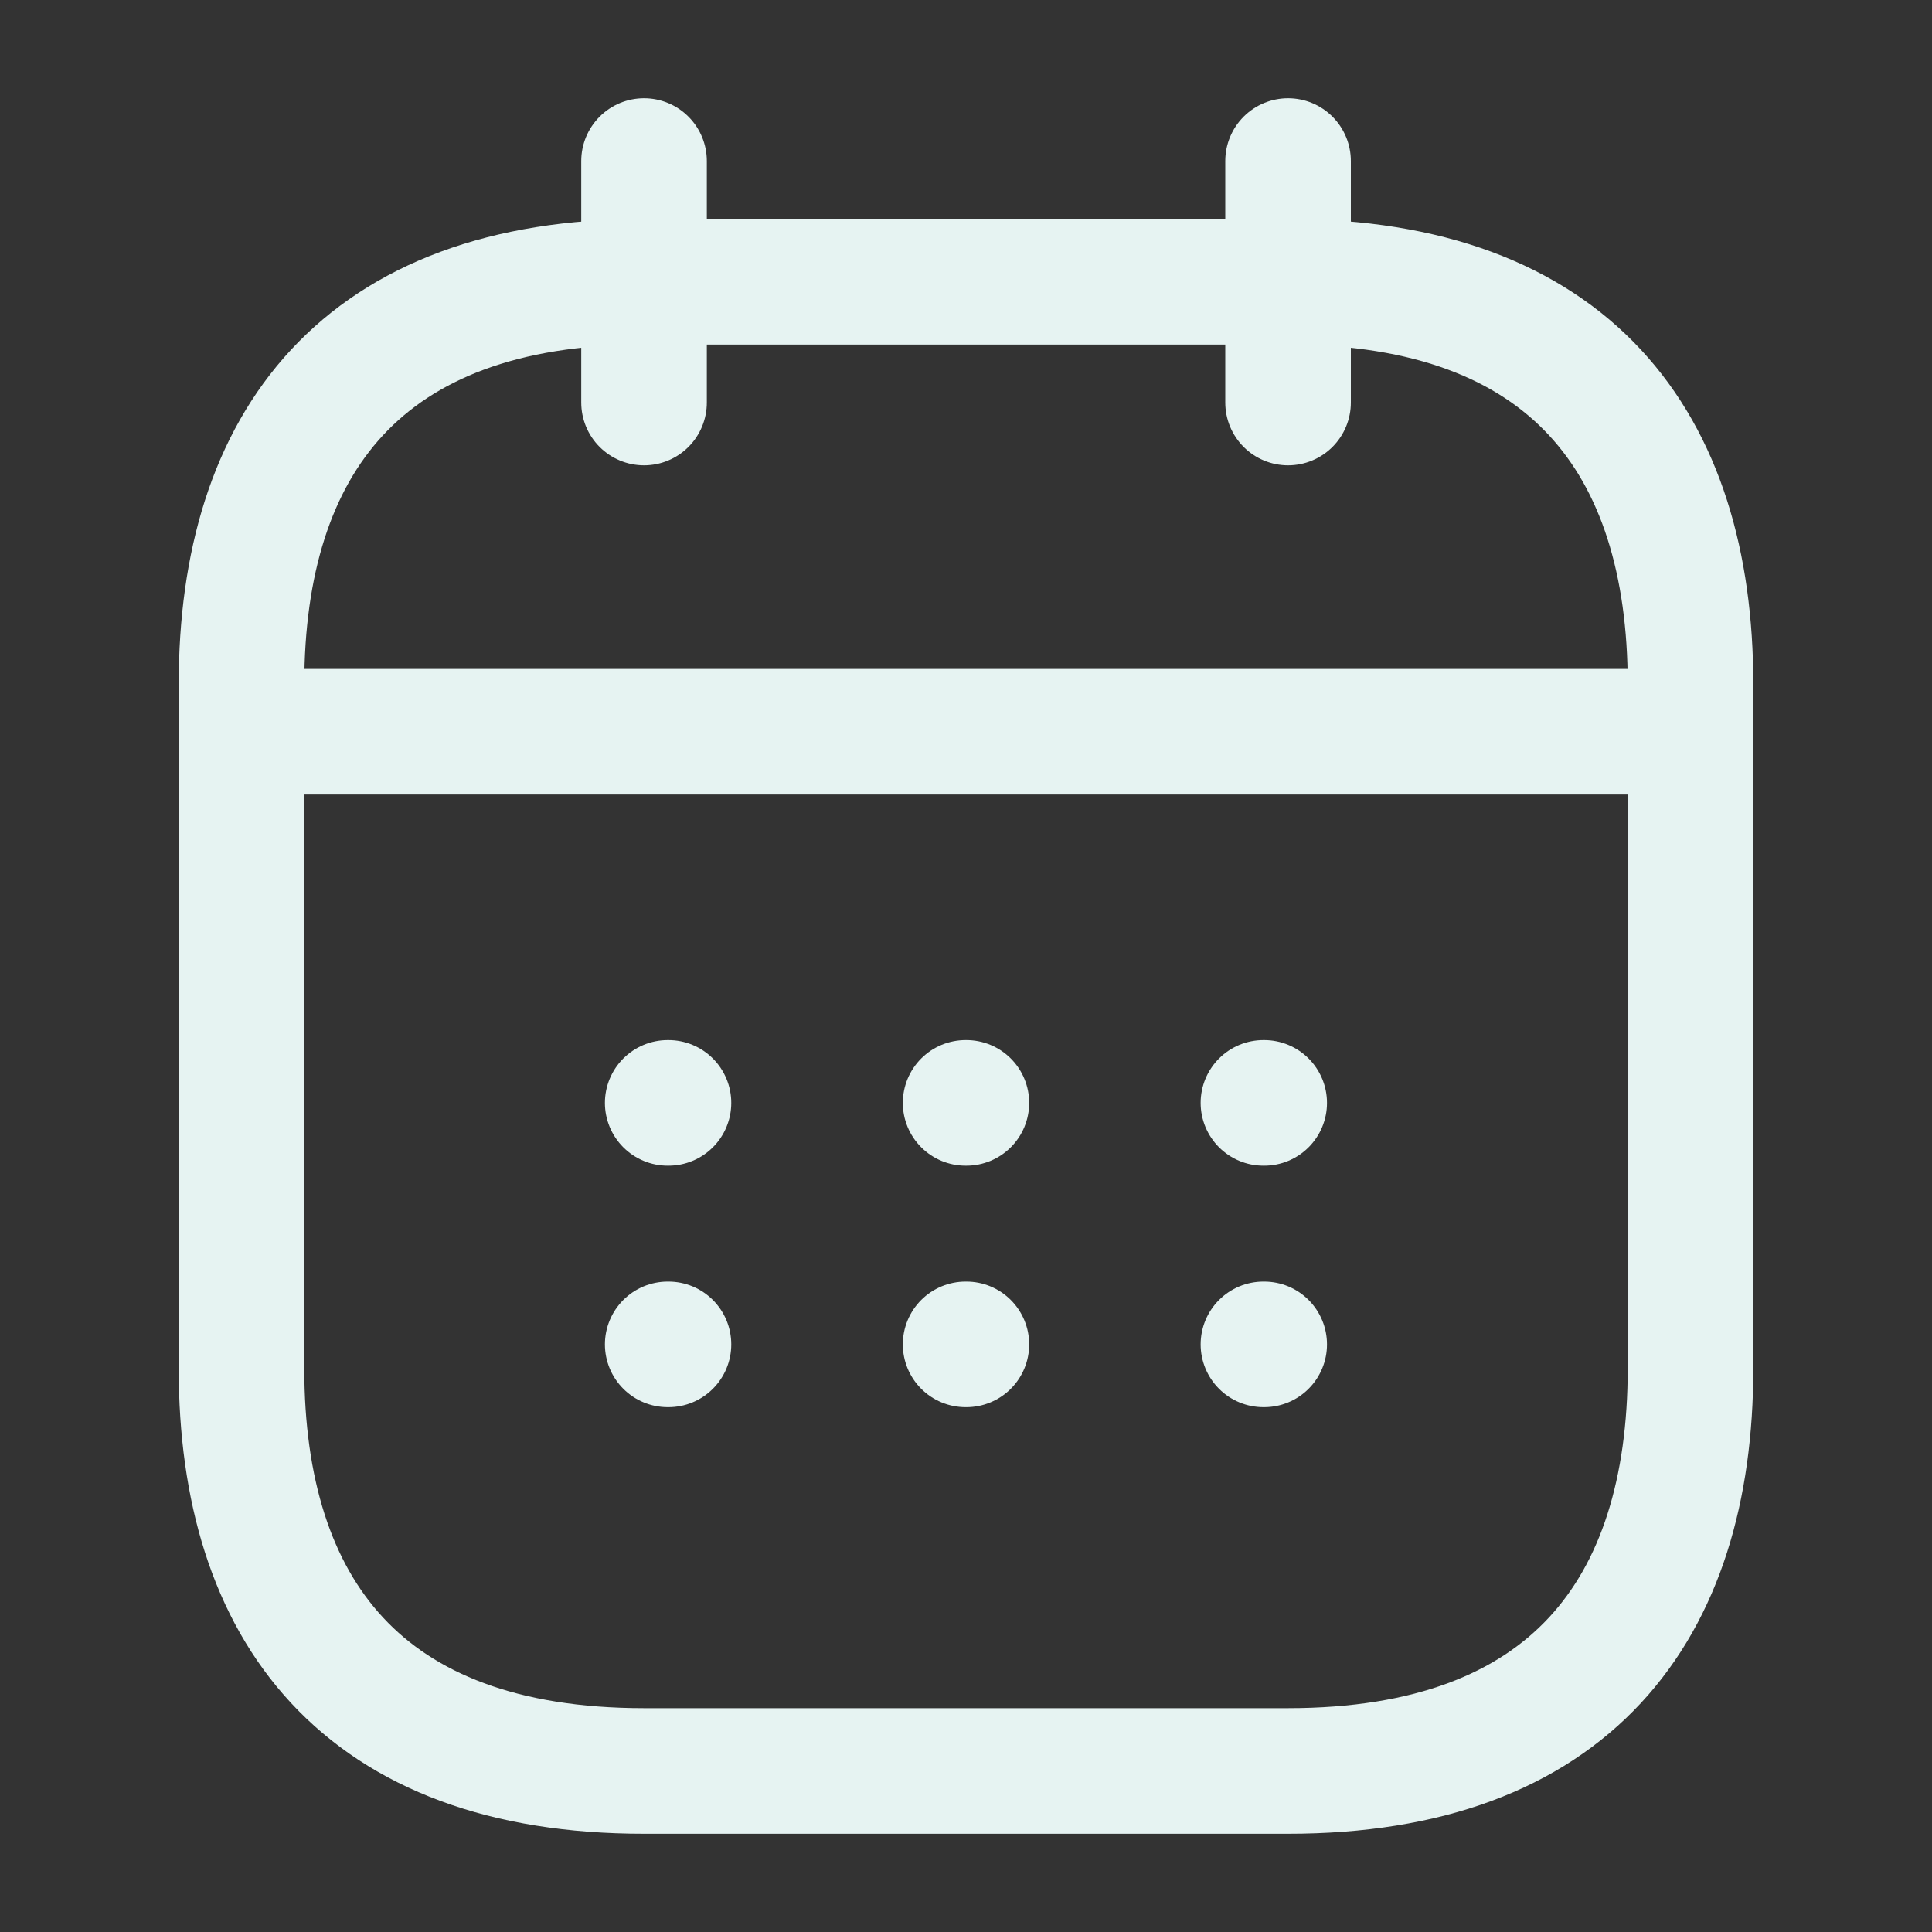 <svg width="20" height="20" viewBox="0 0 20 20" fill="none" xmlns="http://www.w3.org/2000/svg">
<rect x="0" y="0" width="20" height="20" fill="#333333" stroke="none"/>
<g id="Icon/calendar">
<path id="Vector" d="M6.667 1.667V4.167" stroke="#E6F3F2" stroke-width="1.3" stroke-linecap="round" stroke-linejoin="round"/>
<path id="Vector_2" d="M13.334 1.667V4.167" stroke="#E6F3F2" stroke-width="1.3" stroke-linecap="round" stroke-linejoin="round"/>
<path id="Vector_3" d="M2.917 7.575H17.083" stroke="#E6F3F2" stroke-width="1.3" stroke-linecap="round" stroke-linejoin="round"/>
<path id="Vector_4" d="M17.5 7.083V14.167C17.5 16.667 16.25 18.333 13.333 18.333H6.667C3.75 18.333 2.5 16.667 2.5 14.167V7.083C2.5 4.583 3.75 2.917 6.667 2.917H13.333C16.25 2.917 17.5 4.583 17.5 7.083Z" stroke="#E6F3F2" stroke-width="1.3" stroke-linecap="round" stroke-linejoin="round"/>
<path id="Vector_5" d="M13.079 11.417H13.087" stroke="#E6F3F2" stroke-width="1.3" stroke-linecap="round" stroke-linejoin="round"/>
<path id="Vector_6" d="M13.079 13.917H13.087" stroke="#E6F3F2" stroke-width="1.3" stroke-linecap="round" stroke-linejoin="round"/>
<path id="Vector_7" d="M9.996 11.417H10.004" stroke="#E6F3F2" stroke-width="1.3" stroke-linecap="round" stroke-linejoin="round"/>
<path id="Vector_8" d="M9.996 13.917H10.004" stroke="#E6F3F2" stroke-width="1.3" stroke-linecap="round" stroke-linejoin="round"/>
<path id="Vector_9" d="M6.912 11.417H6.92" stroke="#E6F3F2" stroke-width="1.3" stroke-linecap="round" stroke-linejoin="round"/>
<path id="Vector_10" d="M6.912 13.917H6.92" stroke="#E6F3F2" stroke-width="1.3" stroke-linecap="round" stroke-linejoin="round"/>
</g>
</svg>
